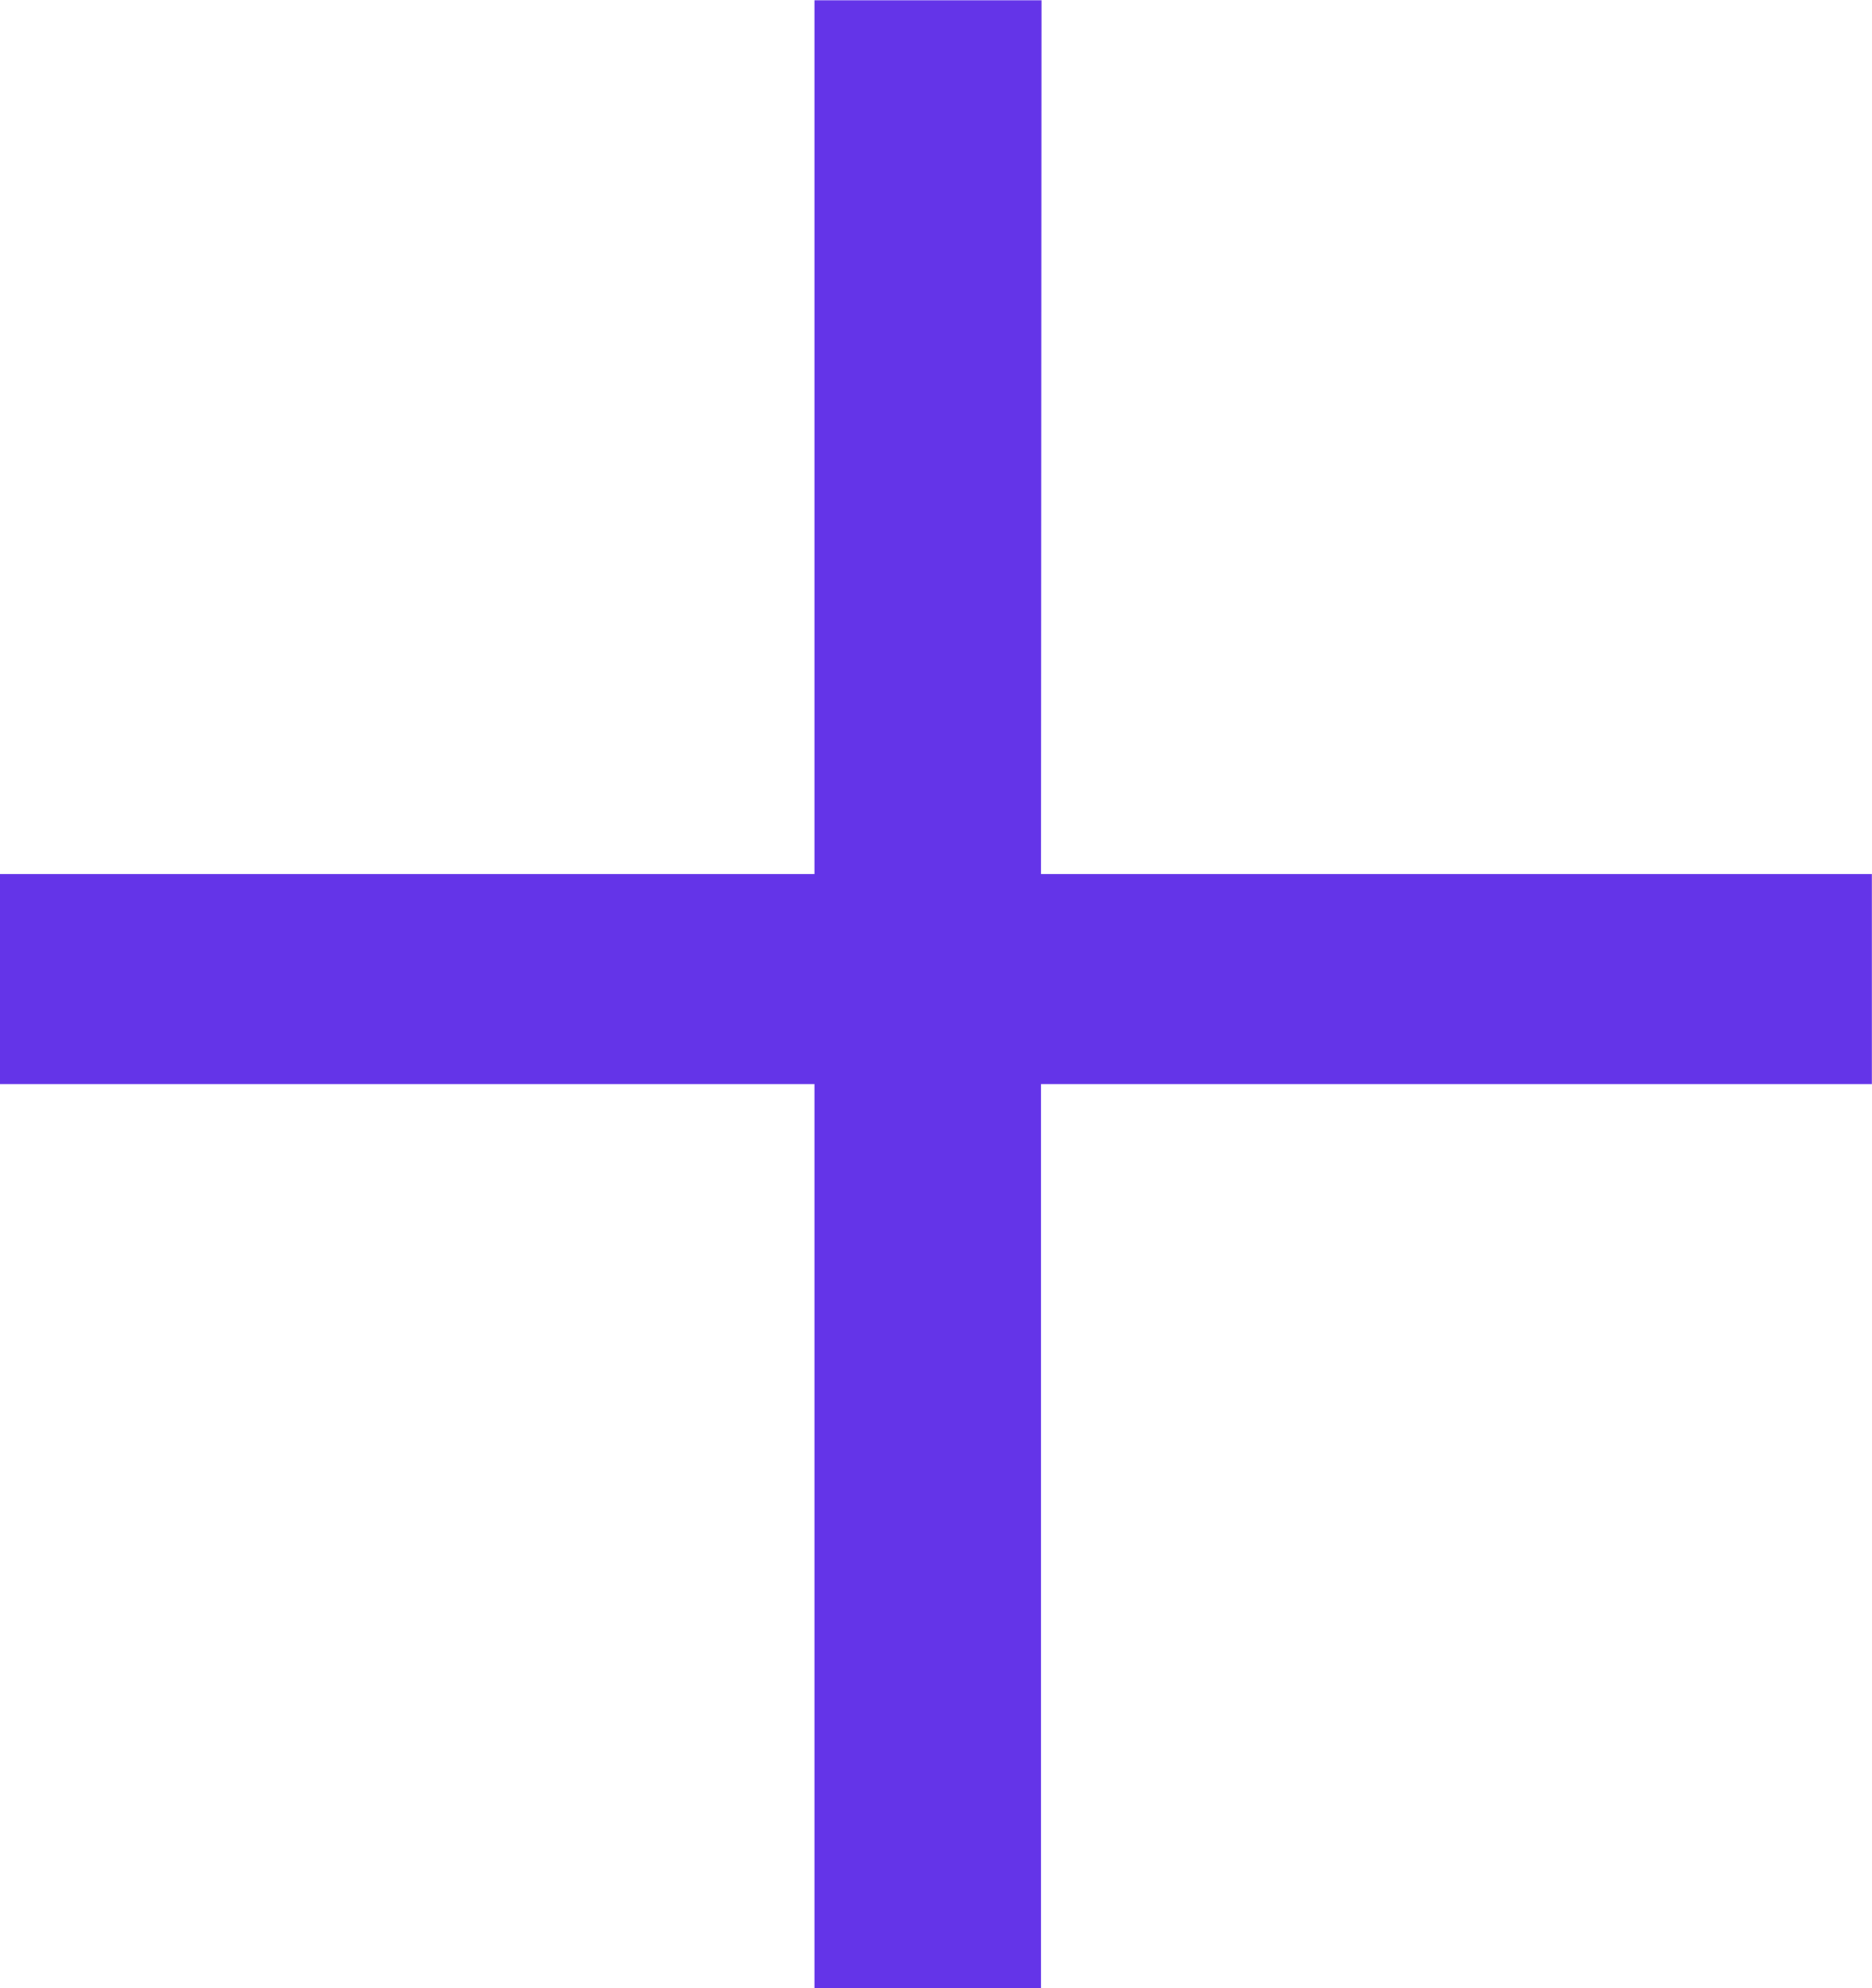 <svg xmlns="http://www.w3.org/2000/svg" width="15.426" height="16.384" viewBox="0 0 15.426 16.384"><defs><style>.a{fill:#6434e8;}</style></defs><g transform="translate(-1043.998 -294)"><path class="a" d="M3.666-4.575h6.847v1.731H3.666v7.45H1.8v-7.45H-4.912V-4.575H1.8v-7.2h1.87Z" transform="translate(1048.91 305.777)"/></g></svg>